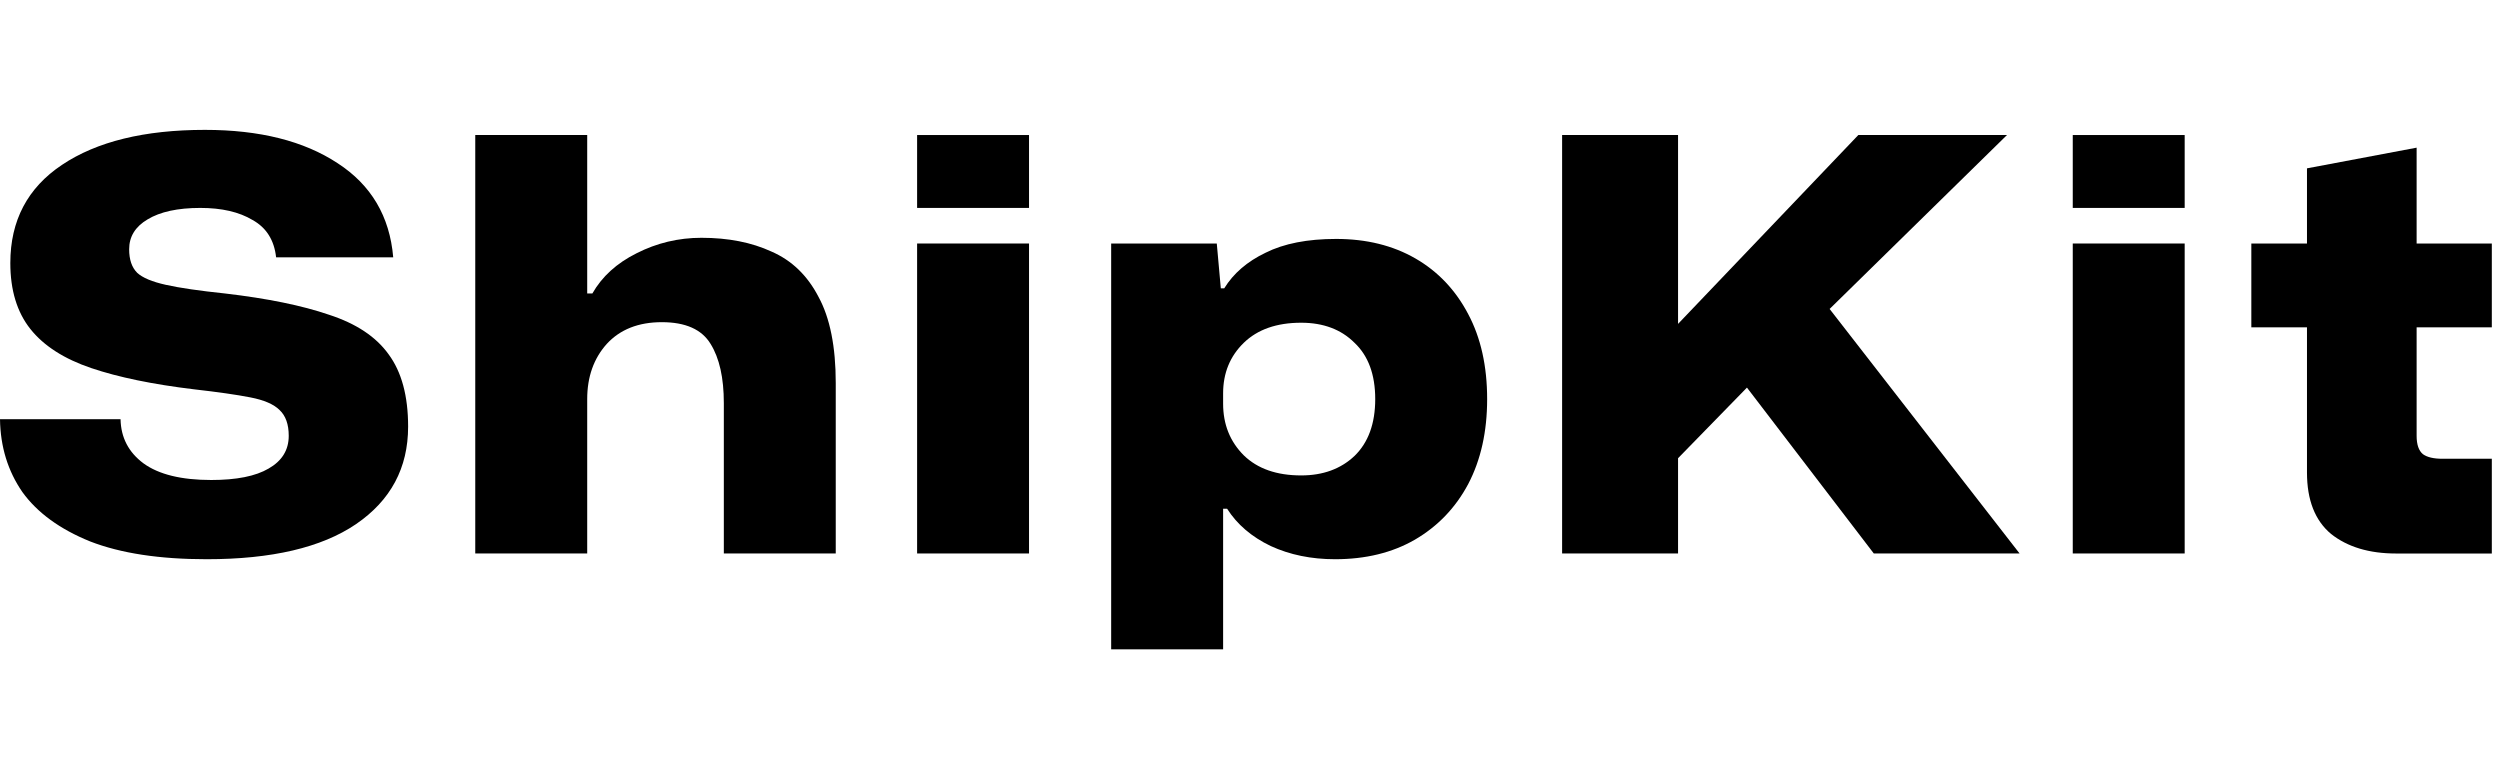 <svg width="77" height="24" viewBox="0 0 77 24" fill="none" xmlns="http://www.w3.org/2000/svg">
<path d="M73.796 17.048C72.971 17.048 72.305 16.847 71.798 16.447C71.303 16.034 71.055 15.403 71.055 14.555V10.082H69.341V7.501H71.055V5.185L74.432 4.548V7.501H76.748V10.082H74.432V13.423C74.432 13.694 74.497 13.883 74.627 13.989C74.756 14.083 74.957 14.13 75.228 14.13H76.748V17.048H73.796Z" fill="black"/>
<path d="M63.841 6.404V4.159H67.288V6.404H63.841ZM63.841 17.047V7.5H67.288V17.047H63.841Z" fill="black"/>
<path d="M48.113 17.047V4.159H51.684V9.976L57.236 4.159H61.815L56.352 9.516L62.203 17.047H57.713L53.806 11.938L51.684 14.113V17.047H48.113Z" fill="black"/>
<path d="M34.224 20V7.501H37.477L37.601 8.88H37.707C37.99 8.42 38.414 8.055 38.98 7.784C39.545 7.501 40.27 7.359 41.154 7.359C42.086 7.359 42.899 7.56 43.594 7.96C44.29 8.361 44.832 8.933 45.221 9.675C45.61 10.406 45.804 11.278 45.804 12.292C45.804 13.294 45.61 14.166 45.221 14.908C44.832 15.639 44.284 16.211 43.577 16.623C42.881 17.024 42.062 17.224 41.119 17.224C40.388 17.224 39.728 17.089 39.139 16.818C38.55 16.535 38.102 16.152 37.795 15.669H37.672V20H34.224ZM40.076 14.643C40.748 14.643 41.296 14.443 41.72 14.042C42.144 13.63 42.357 13.046 42.357 12.292C42.357 11.537 42.144 10.96 41.72 10.559C41.308 10.147 40.76 9.94 40.076 9.94C39.322 9.94 38.732 10.147 38.308 10.559C37.884 10.972 37.672 11.49 37.672 12.115V12.433C37.672 13.07 37.884 13.6 38.308 14.024C38.732 14.437 39.322 14.643 40.076 14.643Z" fill="black"/>
<path d="M28.247 6.404V4.159H31.694V6.404H28.247ZM28.247 17.047V7.5H31.694V17.047H28.247Z" fill="black"/>
<path d="M14.638 17.047V4.159H18.086V9.039H18.245C18.54 8.52 18.993 8.107 19.606 7.801C20.231 7.483 20.897 7.324 21.604 7.324C22.429 7.324 23.148 7.465 23.761 7.748C24.386 8.019 24.869 8.485 25.211 9.145C25.564 9.793 25.741 10.677 25.741 11.797V17.047H22.294V12.415C22.294 11.637 22.158 11.03 21.887 10.594C21.616 10.146 21.115 9.923 20.384 9.923C19.665 9.923 19.099 10.146 18.687 10.594C18.286 11.042 18.086 11.608 18.086 12.292V17.047H14.638Z" fill="black"/>
<path d="M6.365 17.224C4.915 17.224 3.719 17.042 2.776 16.676C1.845 16.299 1.149 15.792 0.69 15.156C0.242 14.508 0.012 13.759 0 12.911H3.713C3.724 13.476 3.96 13.93 4.42 14.272C4.891 14.614 5.587 14.784 6.506 14.784C7.284 14.784 7.873 14.667 8.274 14.431C8.687 14.195 8.893 13.859 8.893 13.423C8.893 13.07 8.799 12.804 8.61 12.628C8.433 12.451 8.133 12.321 7.708 12.239C7.284 12.156 6.706 12.074 5.976 11.991C4.703 11.838 3.648 11.62 2.811 11.337C1.974 11.054 1.35 10.653 0.937 10.135C0.524 9.616 0.318 8.938 0.318 8.102C0.318 6.793 0.849 5.786 1.909 5.078C2.982 4.359 4.449 4 6.312 4C7.997 4 9.358 4.342 10.396 5.025C11.433 5.697 12.004 6.664 12.111 7.925H8.504C8.445 7.394 8.203 7.011 7.779 6.776C7.366 6.528 6.83 6.404 6.17 6.404C5.475 6.404 4.933 6.522 4.544 6.758C4.166 6.982 3.978 7.288 3.978 7.677C3.978 7.996 4.06 8.237 4.225 8.402C4.39 8.555 4.685 8.679 5.109 8.773C5.534 8.868 6.141 8.956 6.93 9.039C8.239 9.192 9.305 9.41 10.13 9.693C10.967 9.964 11.58 10.37 11.969 10.913C12.37 11.455 12.57 12.197 12.57 13.14C12.57 14.413 12.034 15.415 10.961 16.146C9.901 16.865 8.368 17.224 6.365 17.224Z" fill="black"/>
</svg>
